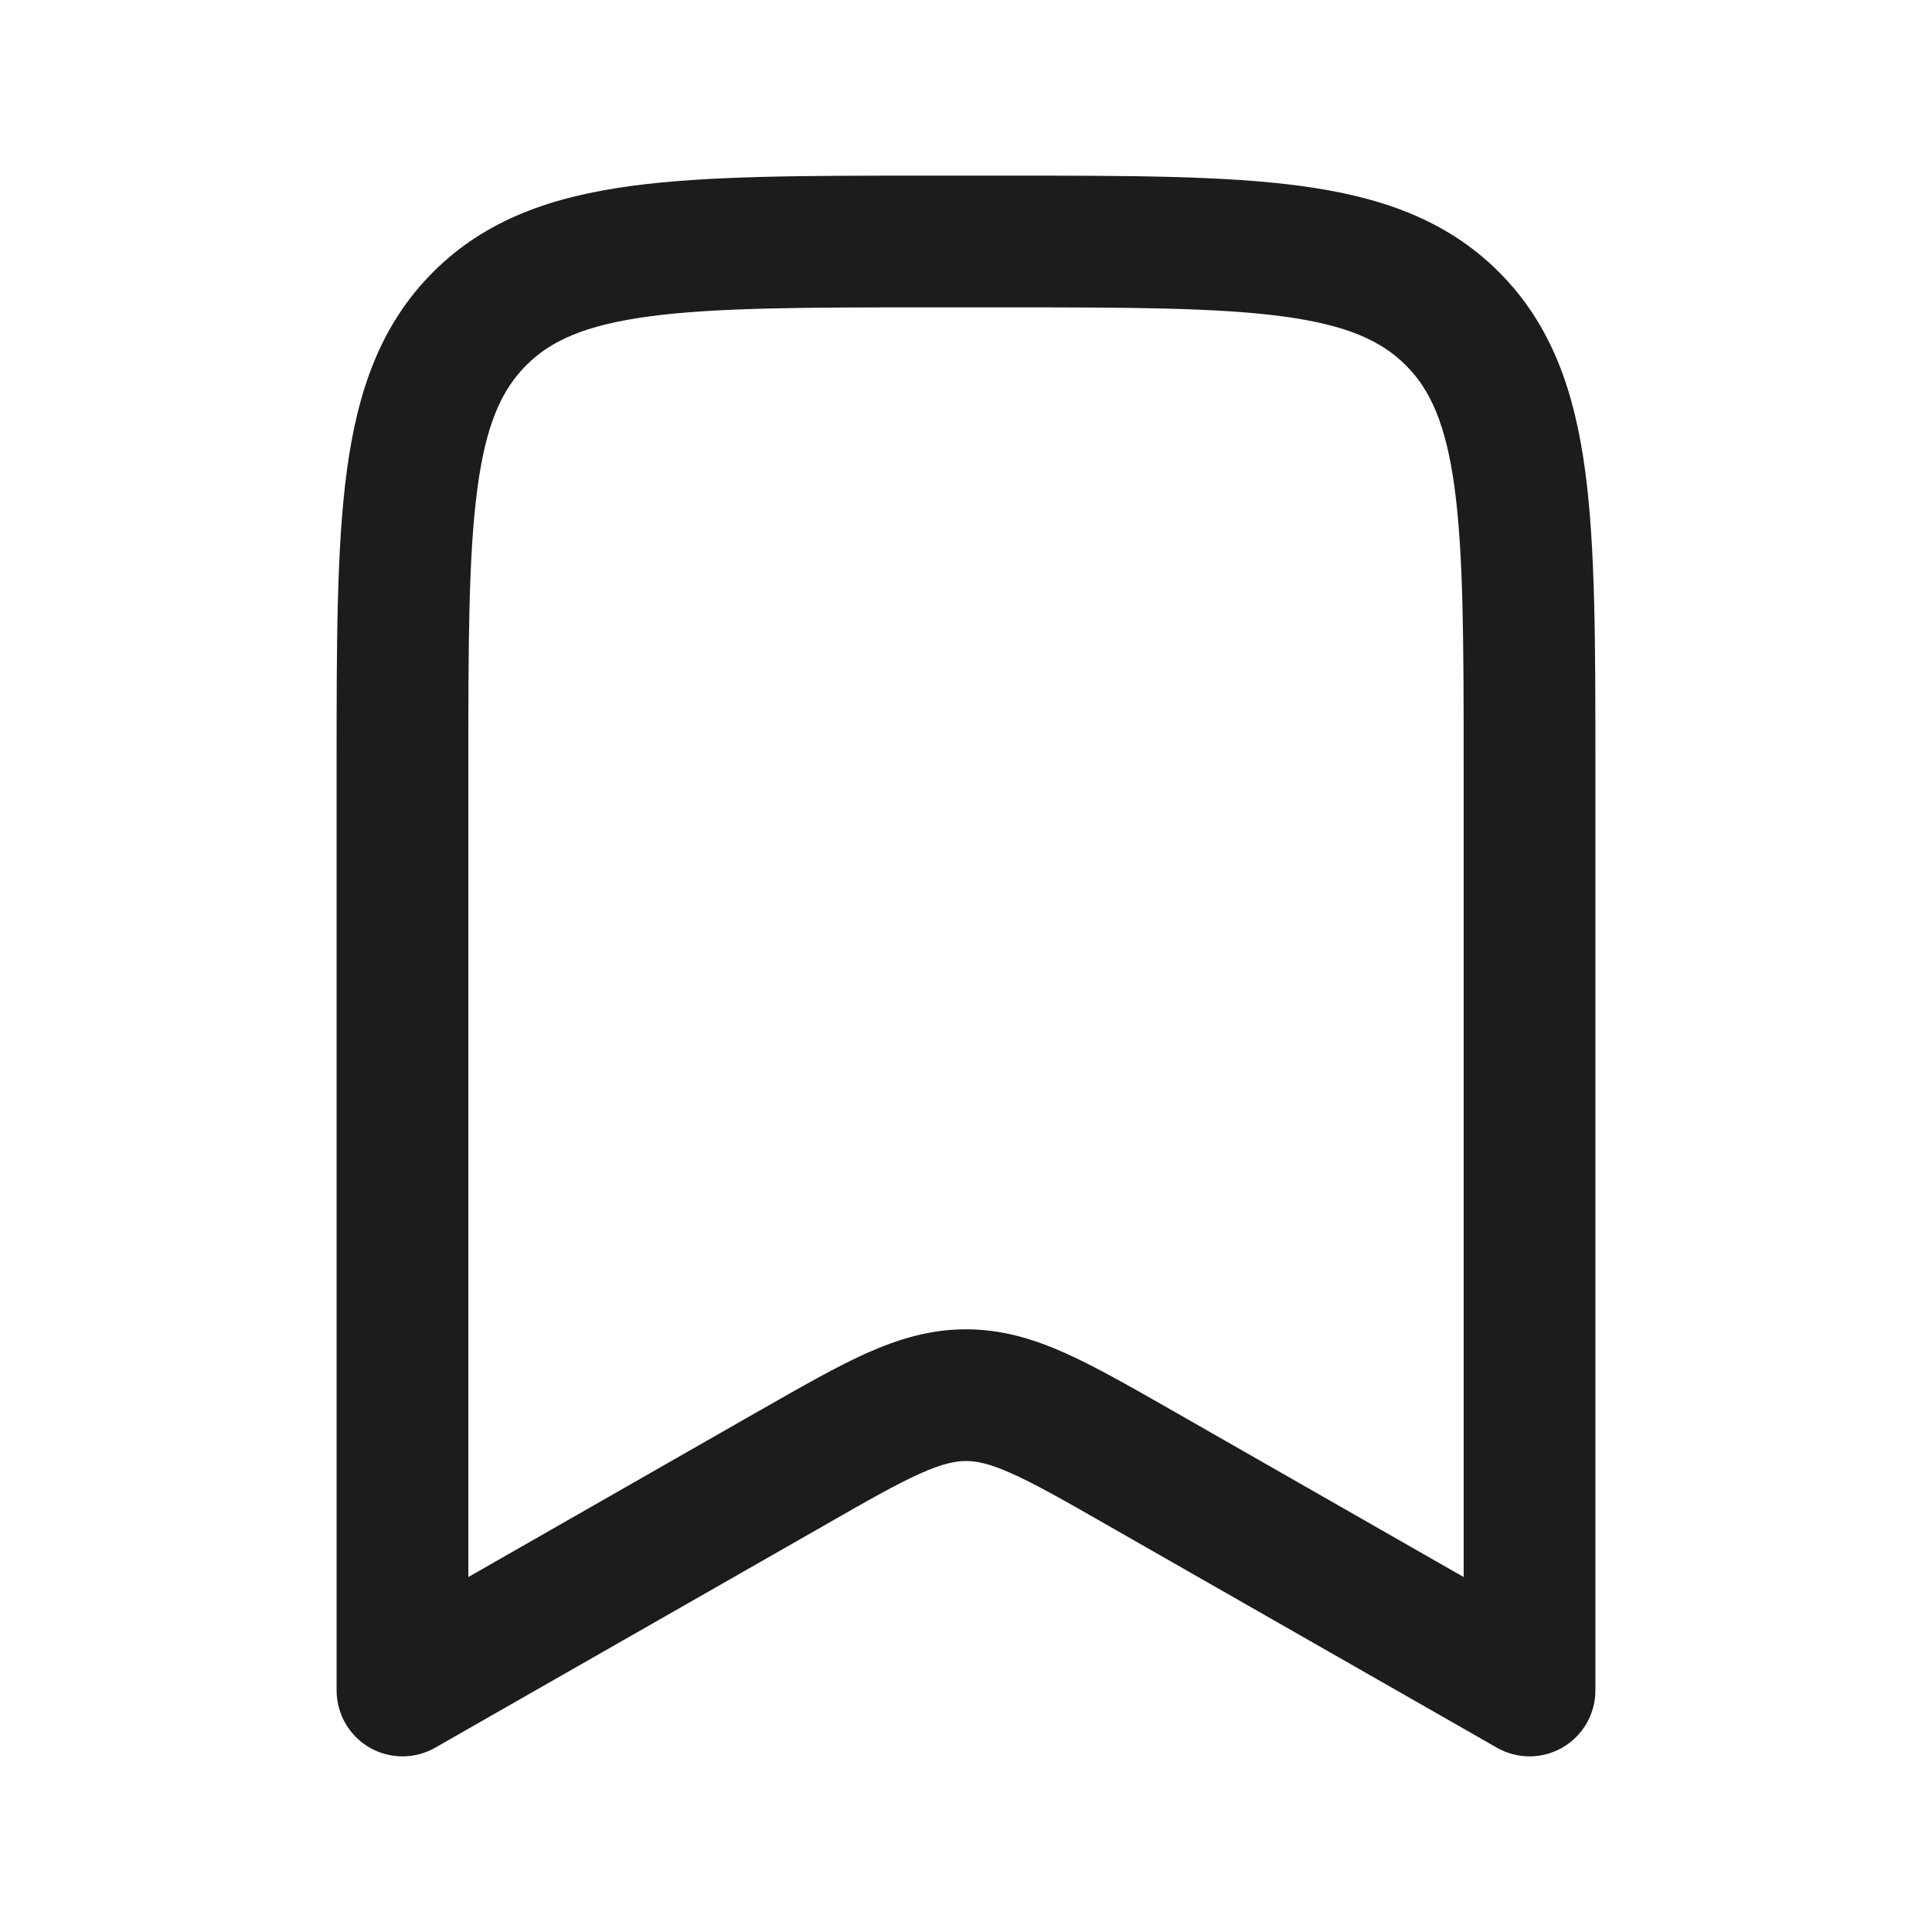 <svg width="22" height="22" viewBox="0 0 22 22" fill="none" xmlns="http://www.w3.org/2000/svg">
<path fill-rule="evenodd" clip-rule="evenodd" d="M10.529 2L10.584 2H11.417L11.472 2C12.839 2 13.942 2 14.809 2.117C15.709 2.238 16.467 2.496 17.069 3.098C17.67 3.7 17.929 4.458 18.05 5.358C18.167 6.225 18.167 7.328 18.167 8.695V8.75V19.25C18.167 19.517 18.024 19.765 17.793 19.899C17.562 20.033 17.277 20.034 17.045 19.901L12.613 17.369C12.116 17.084 11.789 16.899 11.521 16.779C11.269 16.666 11.123 16.637 11 16.637C10.877 16.637 10.732 16.666 10.479 16.779C10.211 16.899 9.885 17.084 9.388 17.369L4.956 19.901C4.723 20.034 4.438 20.033 4.207 19.899C3.976 19.765 3.833 19.517 3.833 19.25V8.75L3.833 8.695C3.833 7.328 3.833 6.225 3.95 5.358C4.071 4.458 4.33 3.7 4.932 3.098C5.534 2.496 6.292 2.238 7.192 2.117C8.059 2 9.161 2 10.529 2ZM7.392 3.603C6.658 3.702 6.269 3.882 5.993 4.159C5.716 4.436 5.535 4.824 5.437 5.558C5.335 6.313 5.333 7.315 5.333 8.75V17.958L8.643 16.066L8.674 16.049C9.132 15.787 9.523 15.564 9.865 15.41C10.23 15.247 10.592 15.137 11 15.137C11.408 15.137 11.771 15.247 12.135 15.41C12.477 15.564 12.868 15.787 13.327 16.049L13.357 16.066L16.667 17.958V8.75C16.667 7.315 16.665 6.313 16.564 5.558C16.465 4.824 16.285 4.436 16.008 4.159C15.731 3.882 15.342 3.702 14.609 3.603C13.853 3.502 12.852 3.5 11.417 3.5H10.584C9.148 3.5 8.147 3.502 7.392 3.603Z" fill="#1B1C1E"/>
</svg>
